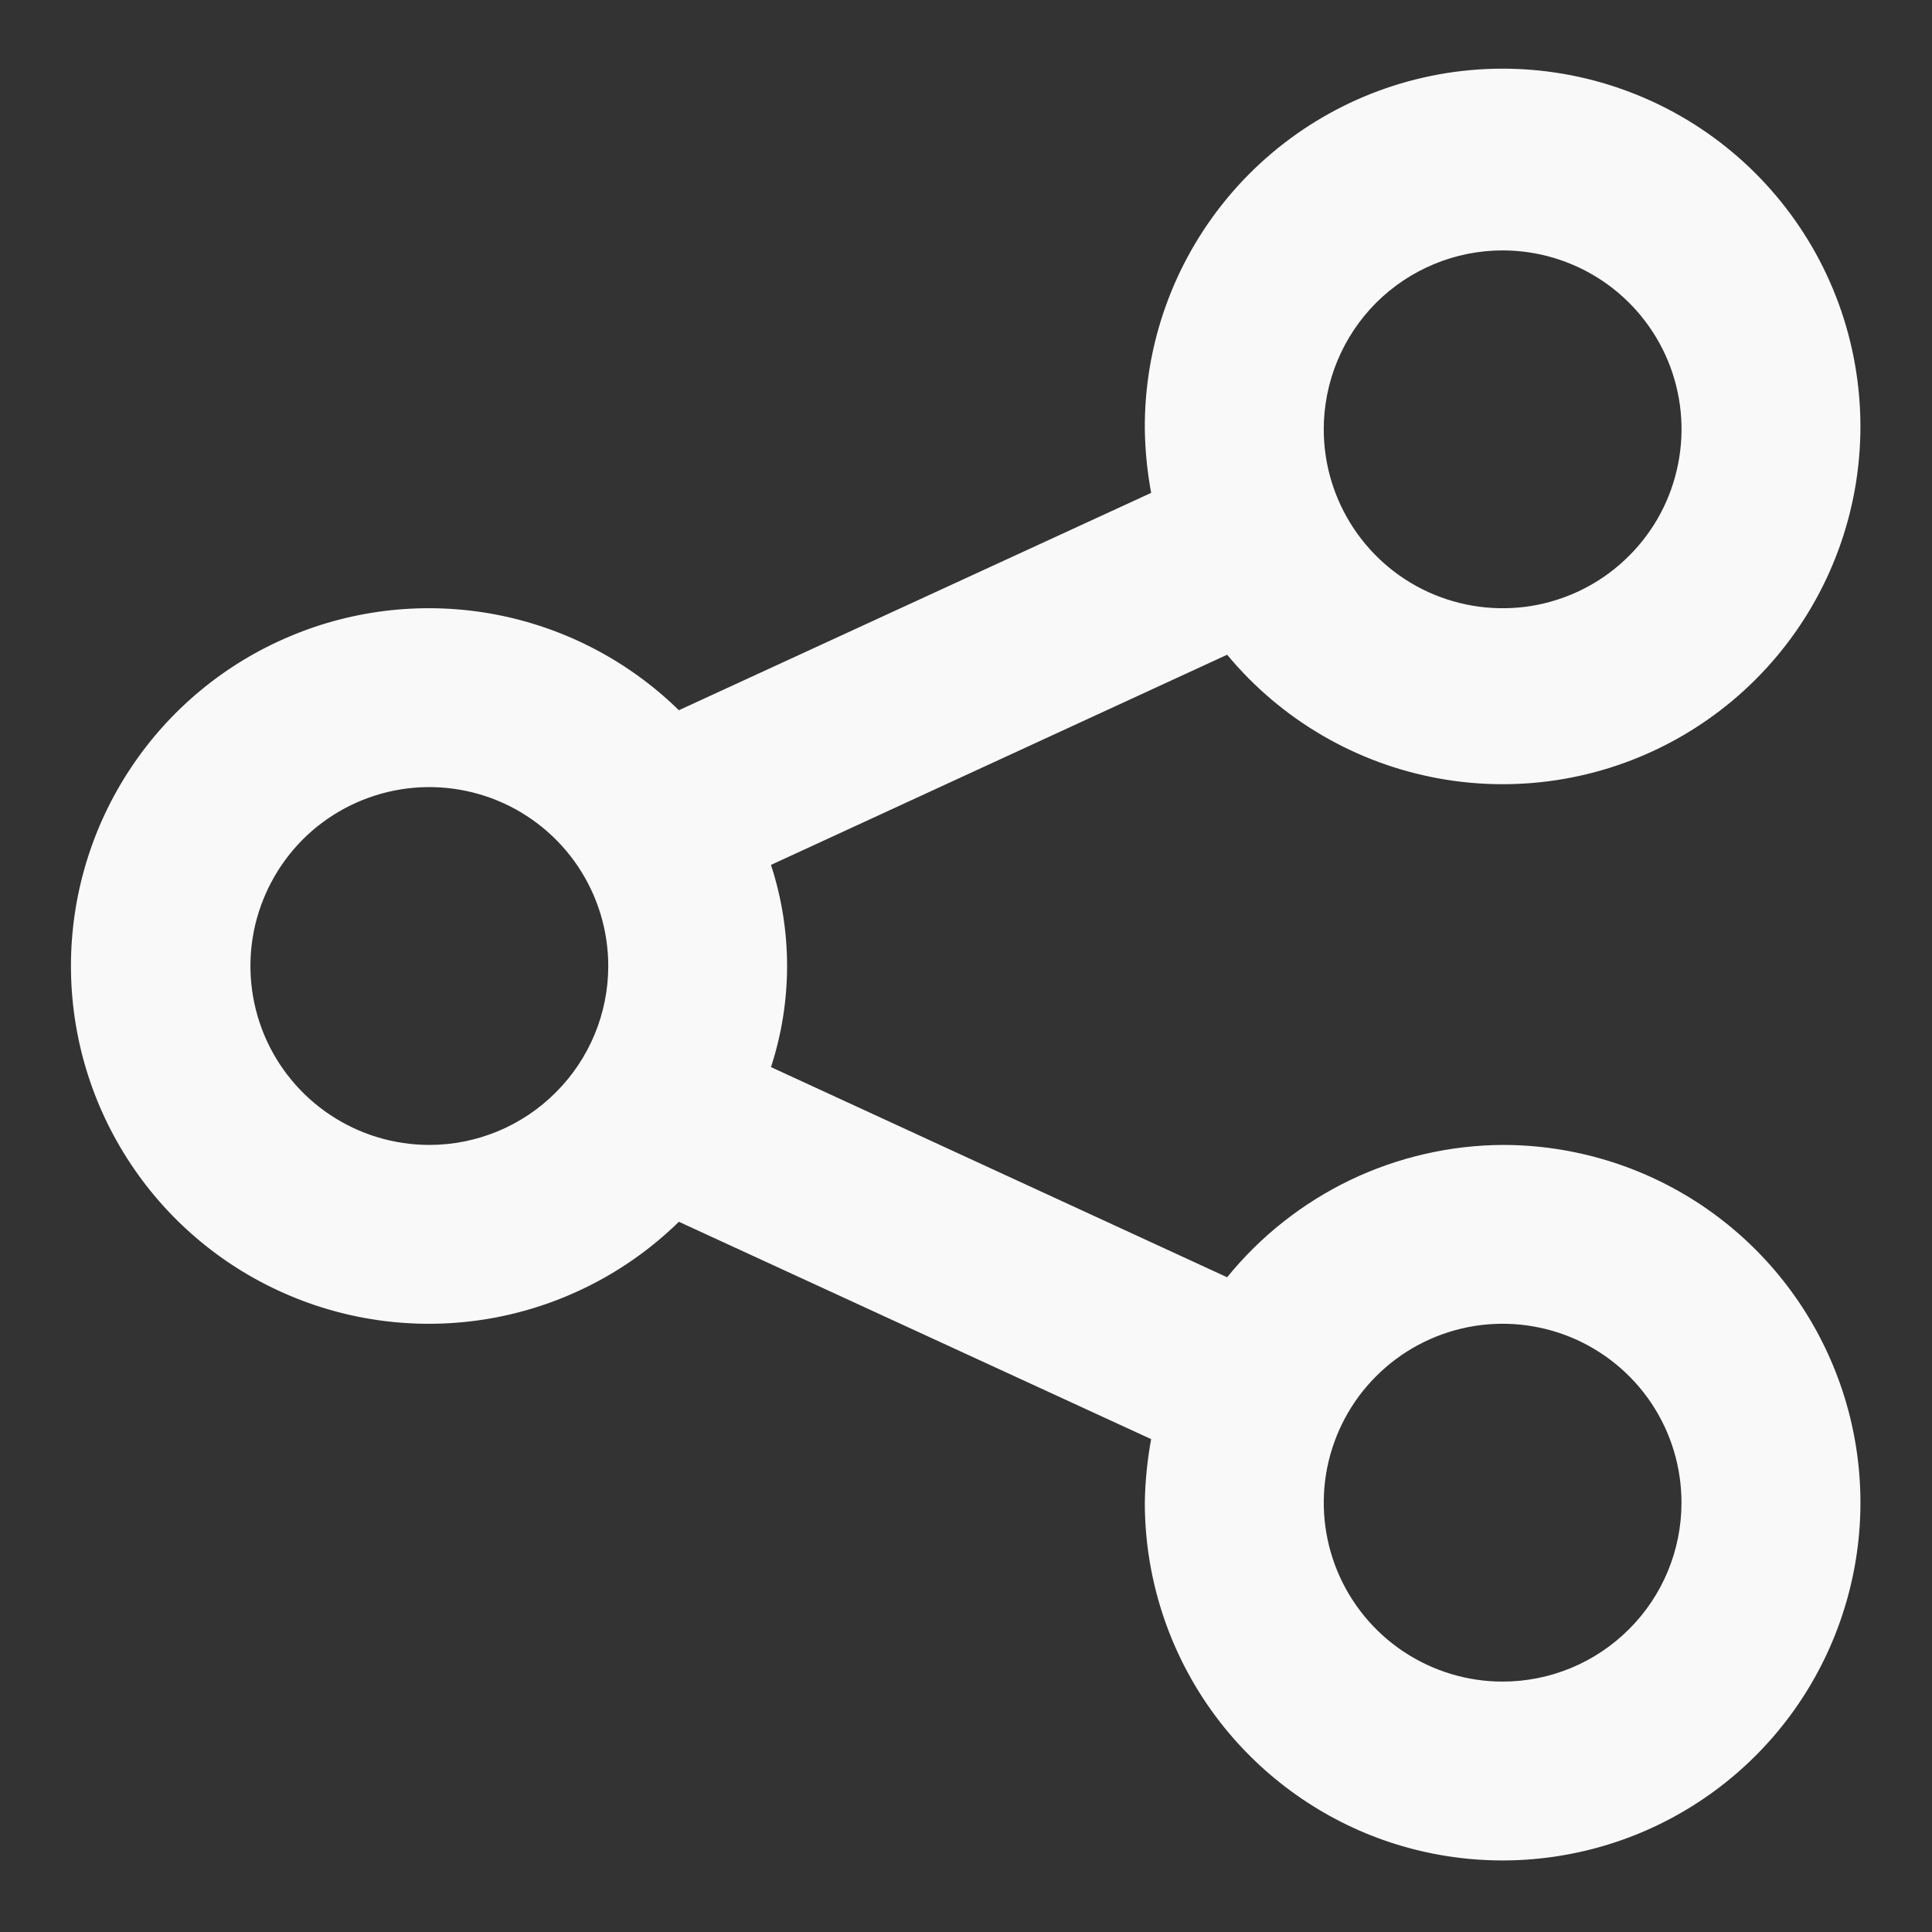 <svg width="18" height="18" viewBox="0 0 18 18" fill="currentColor" xmlns="http://www.w3.org/2000/svg">
<rect x="0" y="0" width="18" height="18" fill="#333333" stroke="none"/>
<path d="M14 10.667C13.508 10.67 13.022 10.782 12.578 10.995C12.134 11.209 11.743 11.518 11.433 11.9L7.183 9.942C7.383 9.33 7.383 8.67 7.183 8.058L11.433 6.1C11.935 6.705 12.633 7.113 13.407 7.253C14.18 7.393 14.978 7.255 15.659 6.864C16.34 6.473 16.862 5.854 17.131 5.116C17.401 4.378 17.4 3.568 17.131 2.83C16.861 2.092 16.34 1.473 15.659 1.082C14.977 0.691 14.179 0.553 13.406 0.693C12.633 0.833 11.934 1.242 11.433 1.847C10.932 2.452 10.66 3.214 10.666 4C10.669 4.199 10.689 4.396 10.725 4.592L6.325 6.617C5.856 6.158 5.262 5.848 4.617 5.725C3.973 5.603 3.306 5.673 2.702 5.928C2.097 6.182 1.581 6.609 1.218 7.156C0.855 7.702 0.661 8.344 0.661 9C0.661 9.656 0.855 10.298 1.218 10.844C1.581 11.391 2.097 11.818 2.702 12.072C3.306 12.327 3.973 12.397 4.617 12.275C5.262 12.152 5.856 11.842 6.325 11.383L10.725 13.408C10.689 13.604 10.669 13.802 10.666 14C10.666 14.659 10.862 15.304 11.228 15.852C11.595 16.4 12.115 16.827 12.724 17.08C13.333 17.332 14.004 17.398 14.65 17.269C15.297 17.141 15.891 16.823 16.357 16.357C16.823 15.891 17.14 15.297 17.269 14.65C17.398 14.004 17.332 13.334 17.079 12.724C16.827 12.115 16.4 11.595 15.852 11.228C15.304 10.862 14.659 10.667 14 10.667ZM14 2.333C14.329 2.333 14.652 2.431 14.926 2.614C15.2 2.797 15.414 3.058 15.54 3.362C15.666 3.667 15.699 4.002 15.634 4.325C15.57 4.648 15.412 4.945 15.178 5.178C14.945 5.412 14.648 5.57 14.325 5.635C14.002 5.699 13.667 5.666 13.362 5.54C13.057 5.414 12.797 5.2 12.614 4.926C12.431 4.652 12.333 4.33 12.333 4C12.333 3.558 12.509 3.134 12.821 2.821C13.134 2.509 13.558 2.333 14 2.333ZM4 10.667C3.67 10.667 3.348 10.569 3.074 10.386C2.8 10.203 2.586 9.942 2.46 9.638C2.334 9.333 2.301 8.998 2.365 8.675C2.43 8.352 2.588 8.055 2.821 7.821C3.054 7.588 3.351 7.43 3.675 7.365C3.998 7.301 4.333 7.334 4.638 7.46C4.942 7.586 5.203 7.8 5.386 8.074C5.569 8.348 5.667 8.67 5.667 9C5.667 9.442 5.491 9.866 5.178 10.178C4.866 10.491 4.442 10.667 4 10.667ZM14 15.667C13.67 15.667 13.348 15.569 13.074 15.386C12.8 15.203 12.586 14.942 12.46 14.638C12.334 14.333 12.301 13.998 12.365 13.675C12.43 13.351 12.588 13.055 12.821 12.822C13.055 12.588 13.351 12.43 13.675 12.365C13.998 12.301 14.333 12.334 14.638 12.46C14.942 12.586 15.203 12.8 15.386 13.074C15.569 13.348 15.666 13.67 15.666 14C15.666 14.442 15.491 14.866 15.178 15.178C14.866 15.491 14.442 15.667 14 15.667Z" fill="white" fill-opacity="0.97"/>
</svg>
